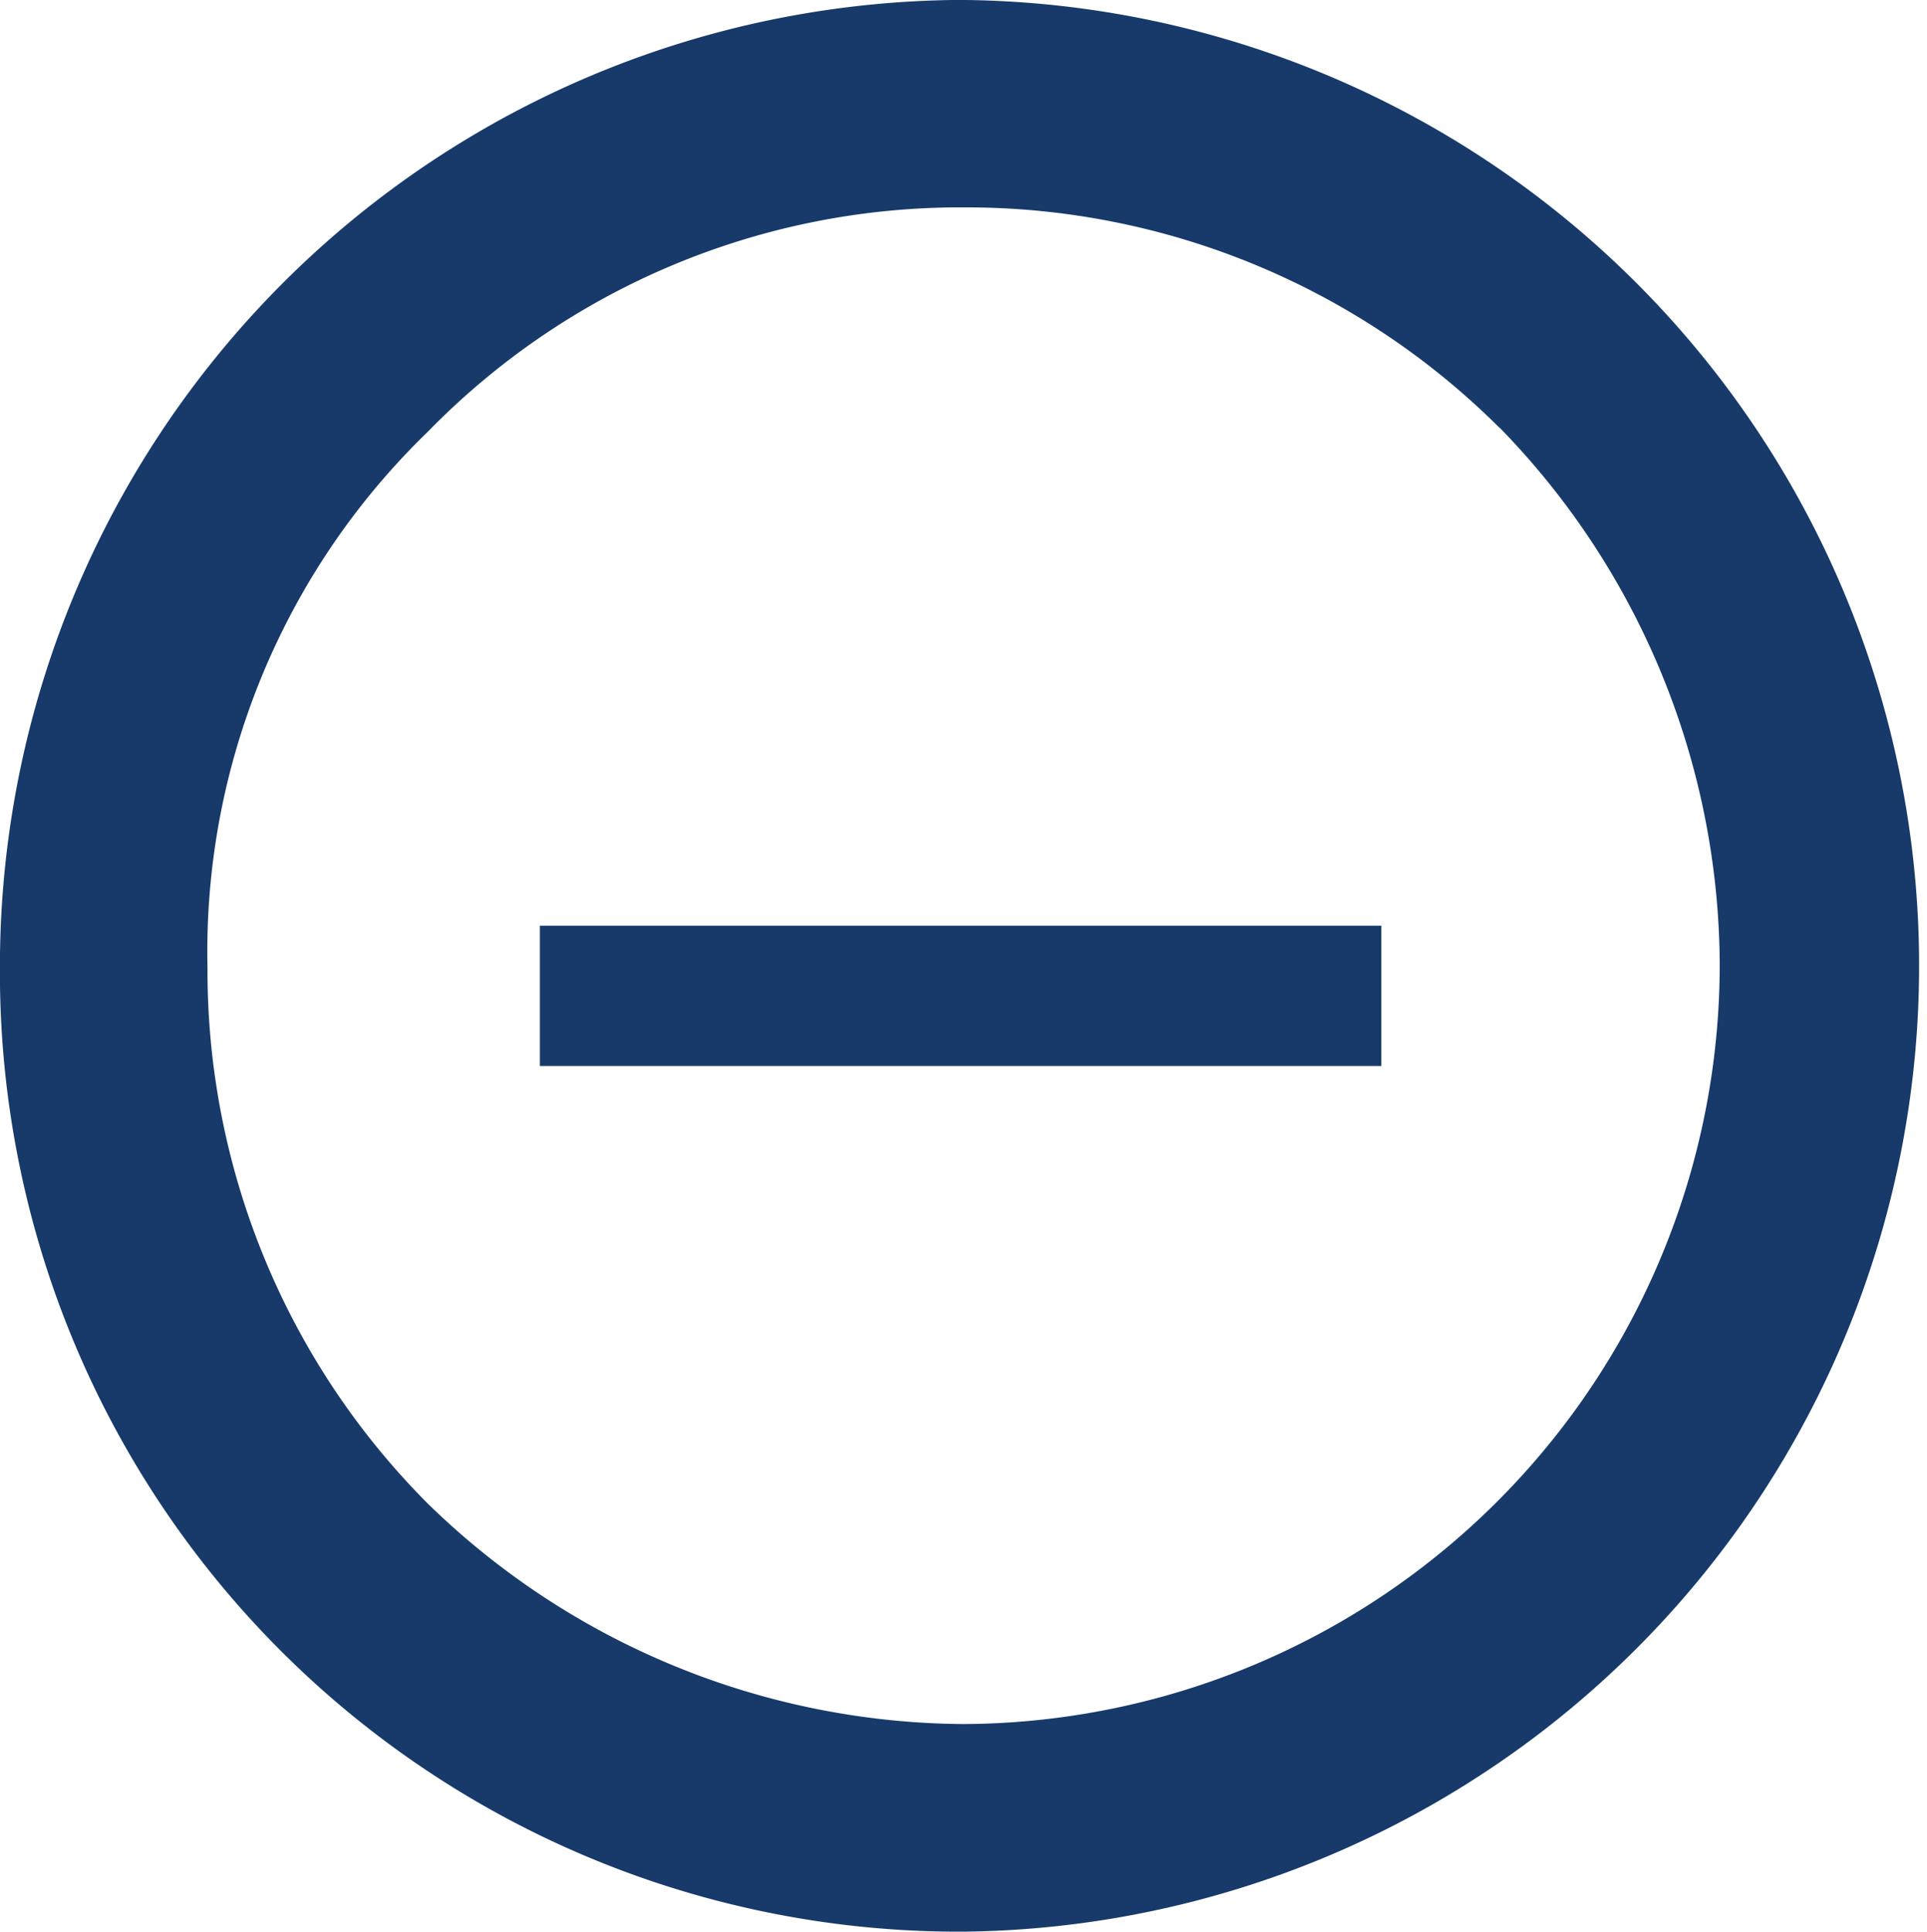 <svg xmlns="http://www.w3.org/2000/svg" width="27.481" height="27.543" viewBox="0 0 27.481 27.543">
  <g id="ic26-active" transform="translate(-990.099 -960.229)">
    <path id="패스_44" data-name="패스 44" d="M916.685,497.9a10.765,10.765,0,0,0-7.643-3.142,10.6,10.6,0,0,0-7.641,3.2,10.311,10.311,0,0,0-3.141,7.64,10.761,10.761,0,0,0,3.141,7.641,11.029,11.029,0,0,0,7.641,3.144,10.833,10.833,0,0,0,10.784-10.847,11.026,11.026,0,0,0-3.141-7.64Zm-7.706-6.1a13.772,13.772,0,0,1,.063,27.543A13.674,13.674,0,0,1,895.3,505.6a13.78,13.78,0,0,1,13.678-13.8Z" transform="translate(94.798 468.428)" fill="#173a6a" fill-rule="evenodd"/>
    <rect id="사각형_43" data-name="사각형 43" width="12" height="2" transform="translate(997.798 973.428)" fill="#173a6a"/>
  </g>
</svg>
